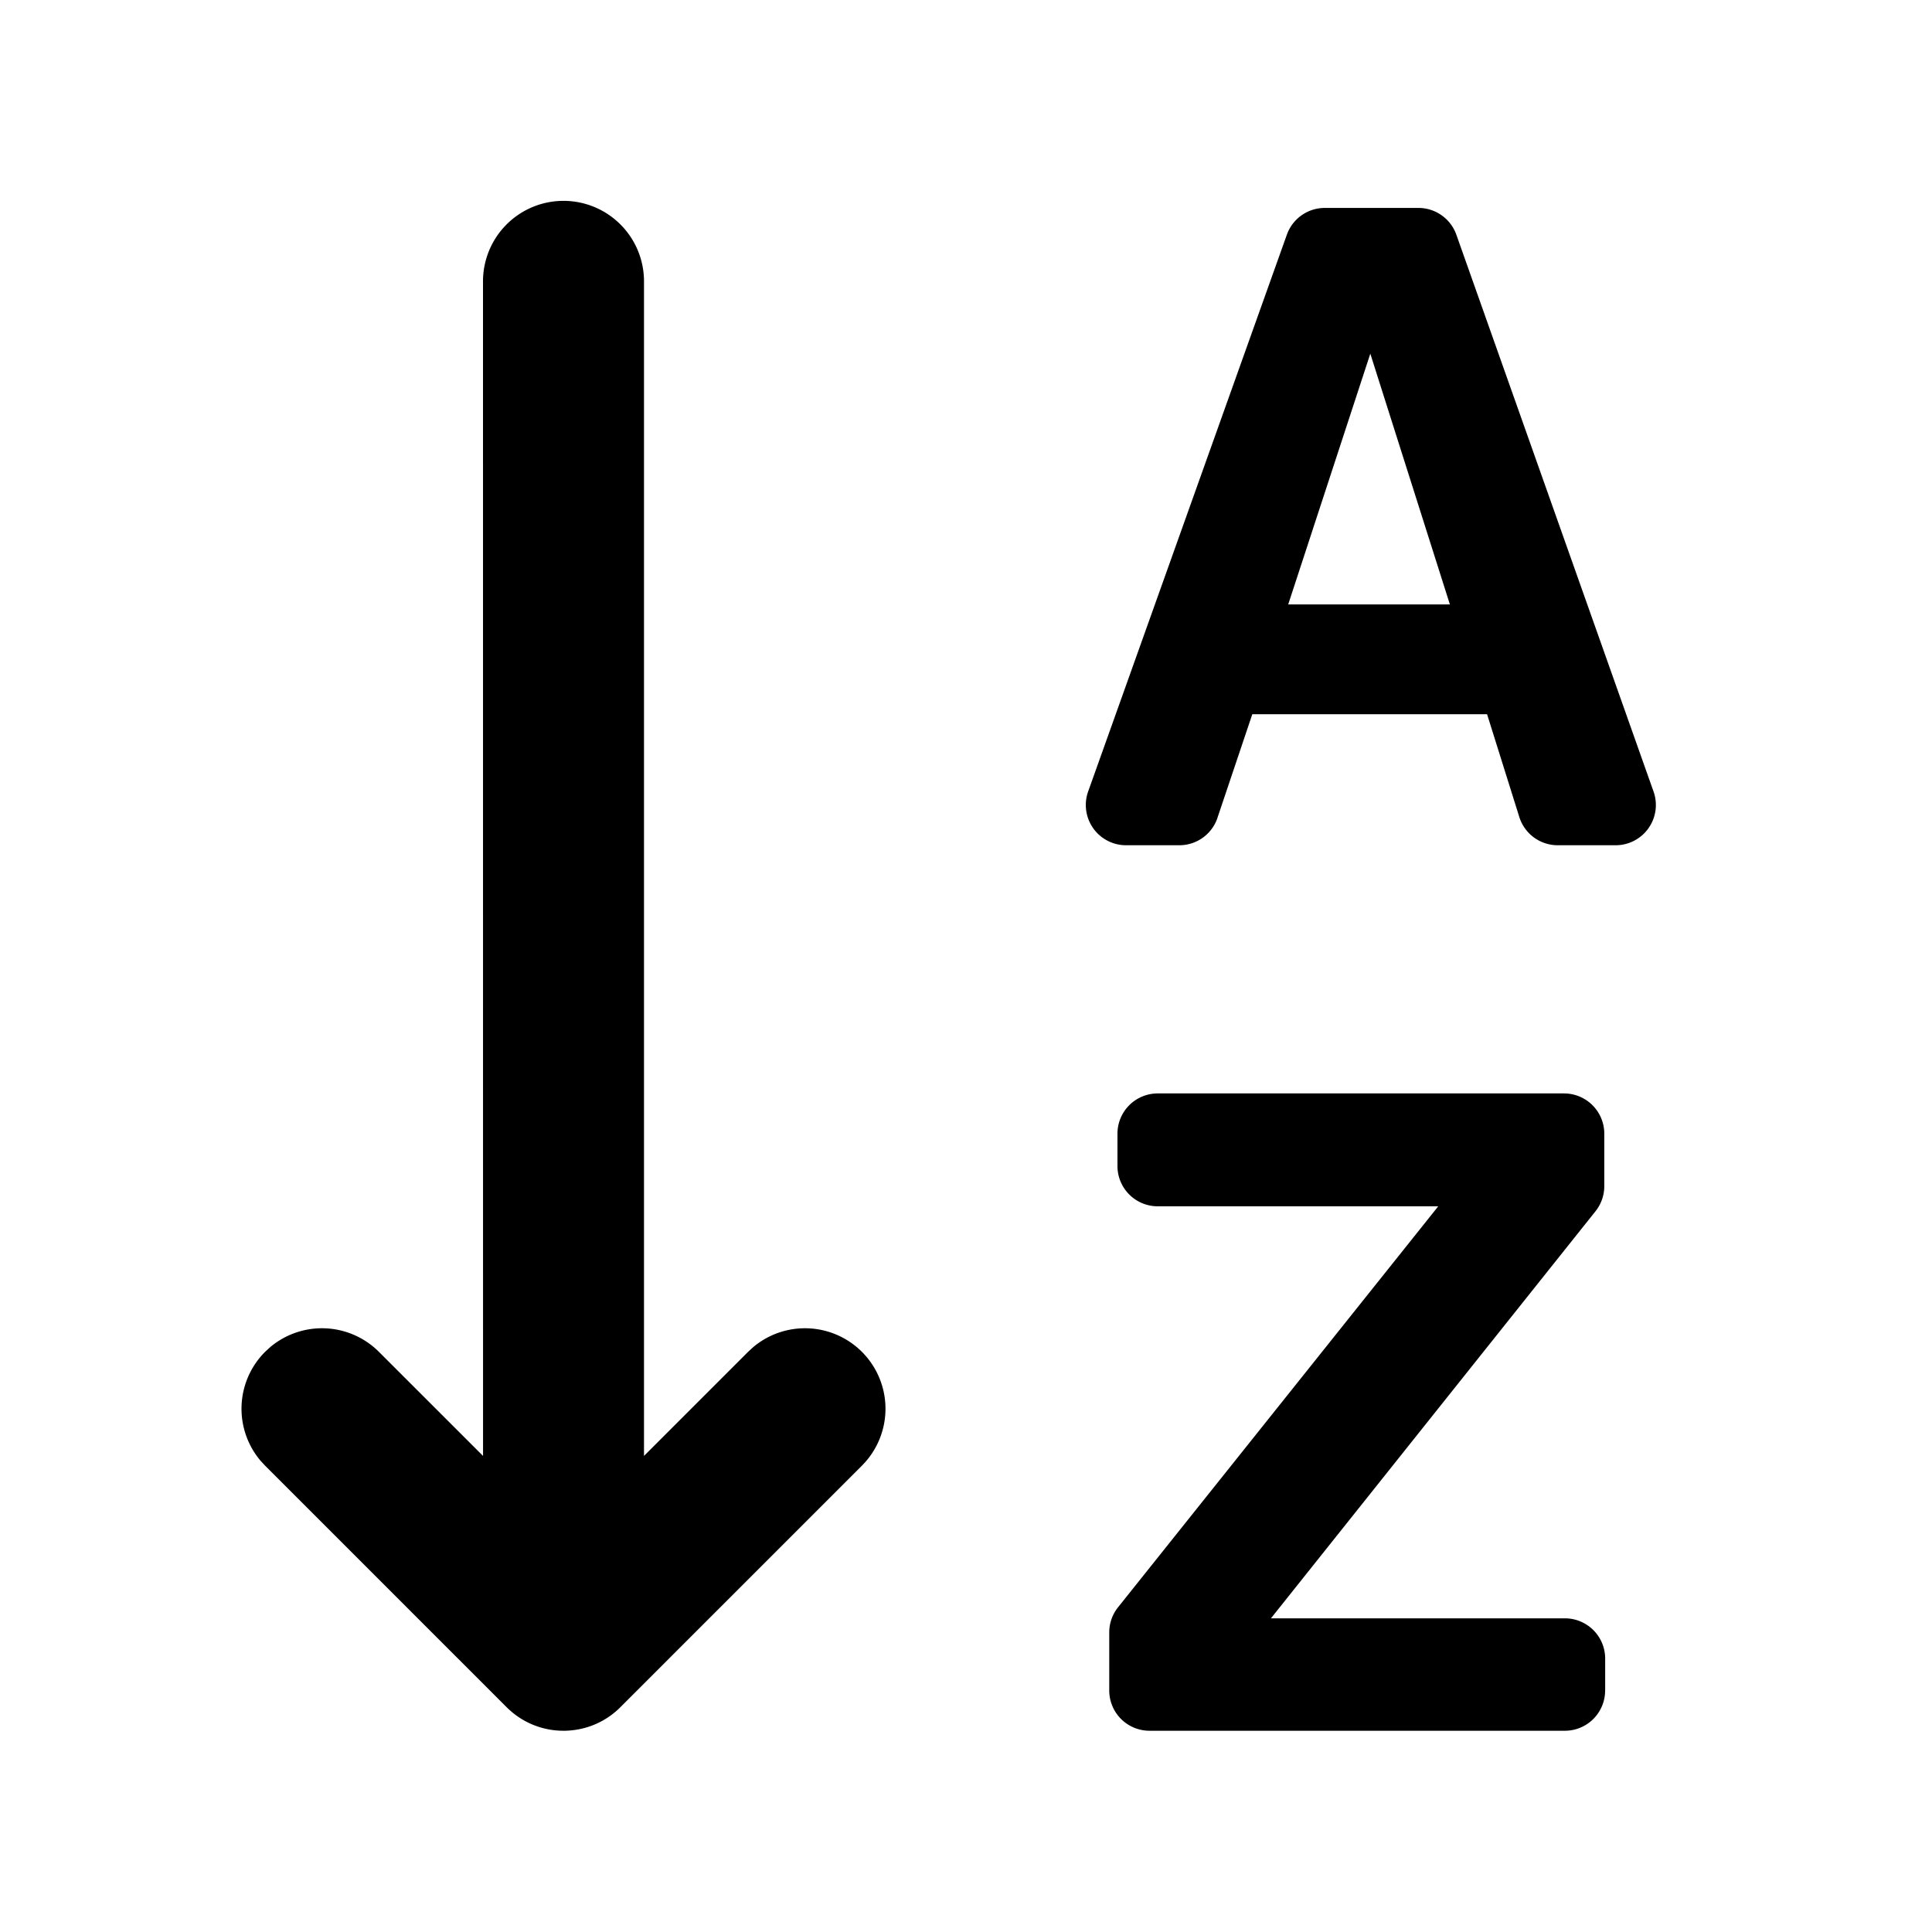 <svg xmlns="http://www.w3.org/2000/svg" viewBox="0 0 1024 1024" version="1.1"><path d="M456.832 716.501a42.667 42.667 0 0 0-57.621-2.496l-2.709 2.496L341.333 771.669 341.333 149.333a42.667 42.667 0 1 0-85.333 0l0.021 622.336-55.189-55.168a42.667 42.667 0 0 0-57.621-2.496l-2.709 2.496a42.667 42.667 0 0 0-2.496 57.621l2.496 2.709 128 128 2.176 2.027 0.341 0.32-2.517-2.347a43.157 43.157 0 0 0 8.875 6.827A42.496 42.496 0 0 0 298.667 917.333h0.64c0.64 0 1.237-0.043 1.856-0.064L298.667 917.333a43.179 43.179 0 0 0 8.939-0.939 42.261 42.261 0 0 0 18.517-9.067l0.192-0.149c0.853-0.747 1.707-1.536 2.517-2.347l128-128a42.667 42.667 0 0 0 0-60.331zM645.269 433.472l18.475-54.912h124.437l17.088 54.485a21.333 21.333 0 0 0 20.352 14.955h30.699a21.333 21.333 0 0 0 20.096-28.459L771.904 124.416a21.333 21.333 0 0 0-20.096-14.208h-49.643a21.333 21.333 0 0 0-20.096 14.165l-105.323 295.125A21.333 21.333 0 0 0 596.843 448H625.067a21.333 21.333 0 0 0 20.224-14.528z m123.2-113.109h-85.696l43.52-132.907 42.176 132.907zM850.773 896v-16.917a21.333 21.333 0 0 0-21.333-21.333h-155.819l172.032-215.765a21.333 21.333 0 0 0 4.651-13.312v-27.797a21.333 21.333 0 0 0-21.333-21.333H613.611a21.333 21.333 0 0 0-21.333 21.333v17.152a21.333 21.333 0 0 0 21.333 21.333h148.693l-169.728 212.544a21.333 21.333 0 0 0-4.651 13.312V896a21.333 21.333 0 0 0 21.333 21.333h220.16a21.333 21.333 0 0 0 21.333-21.333z" p-id="45126"></path></svg>